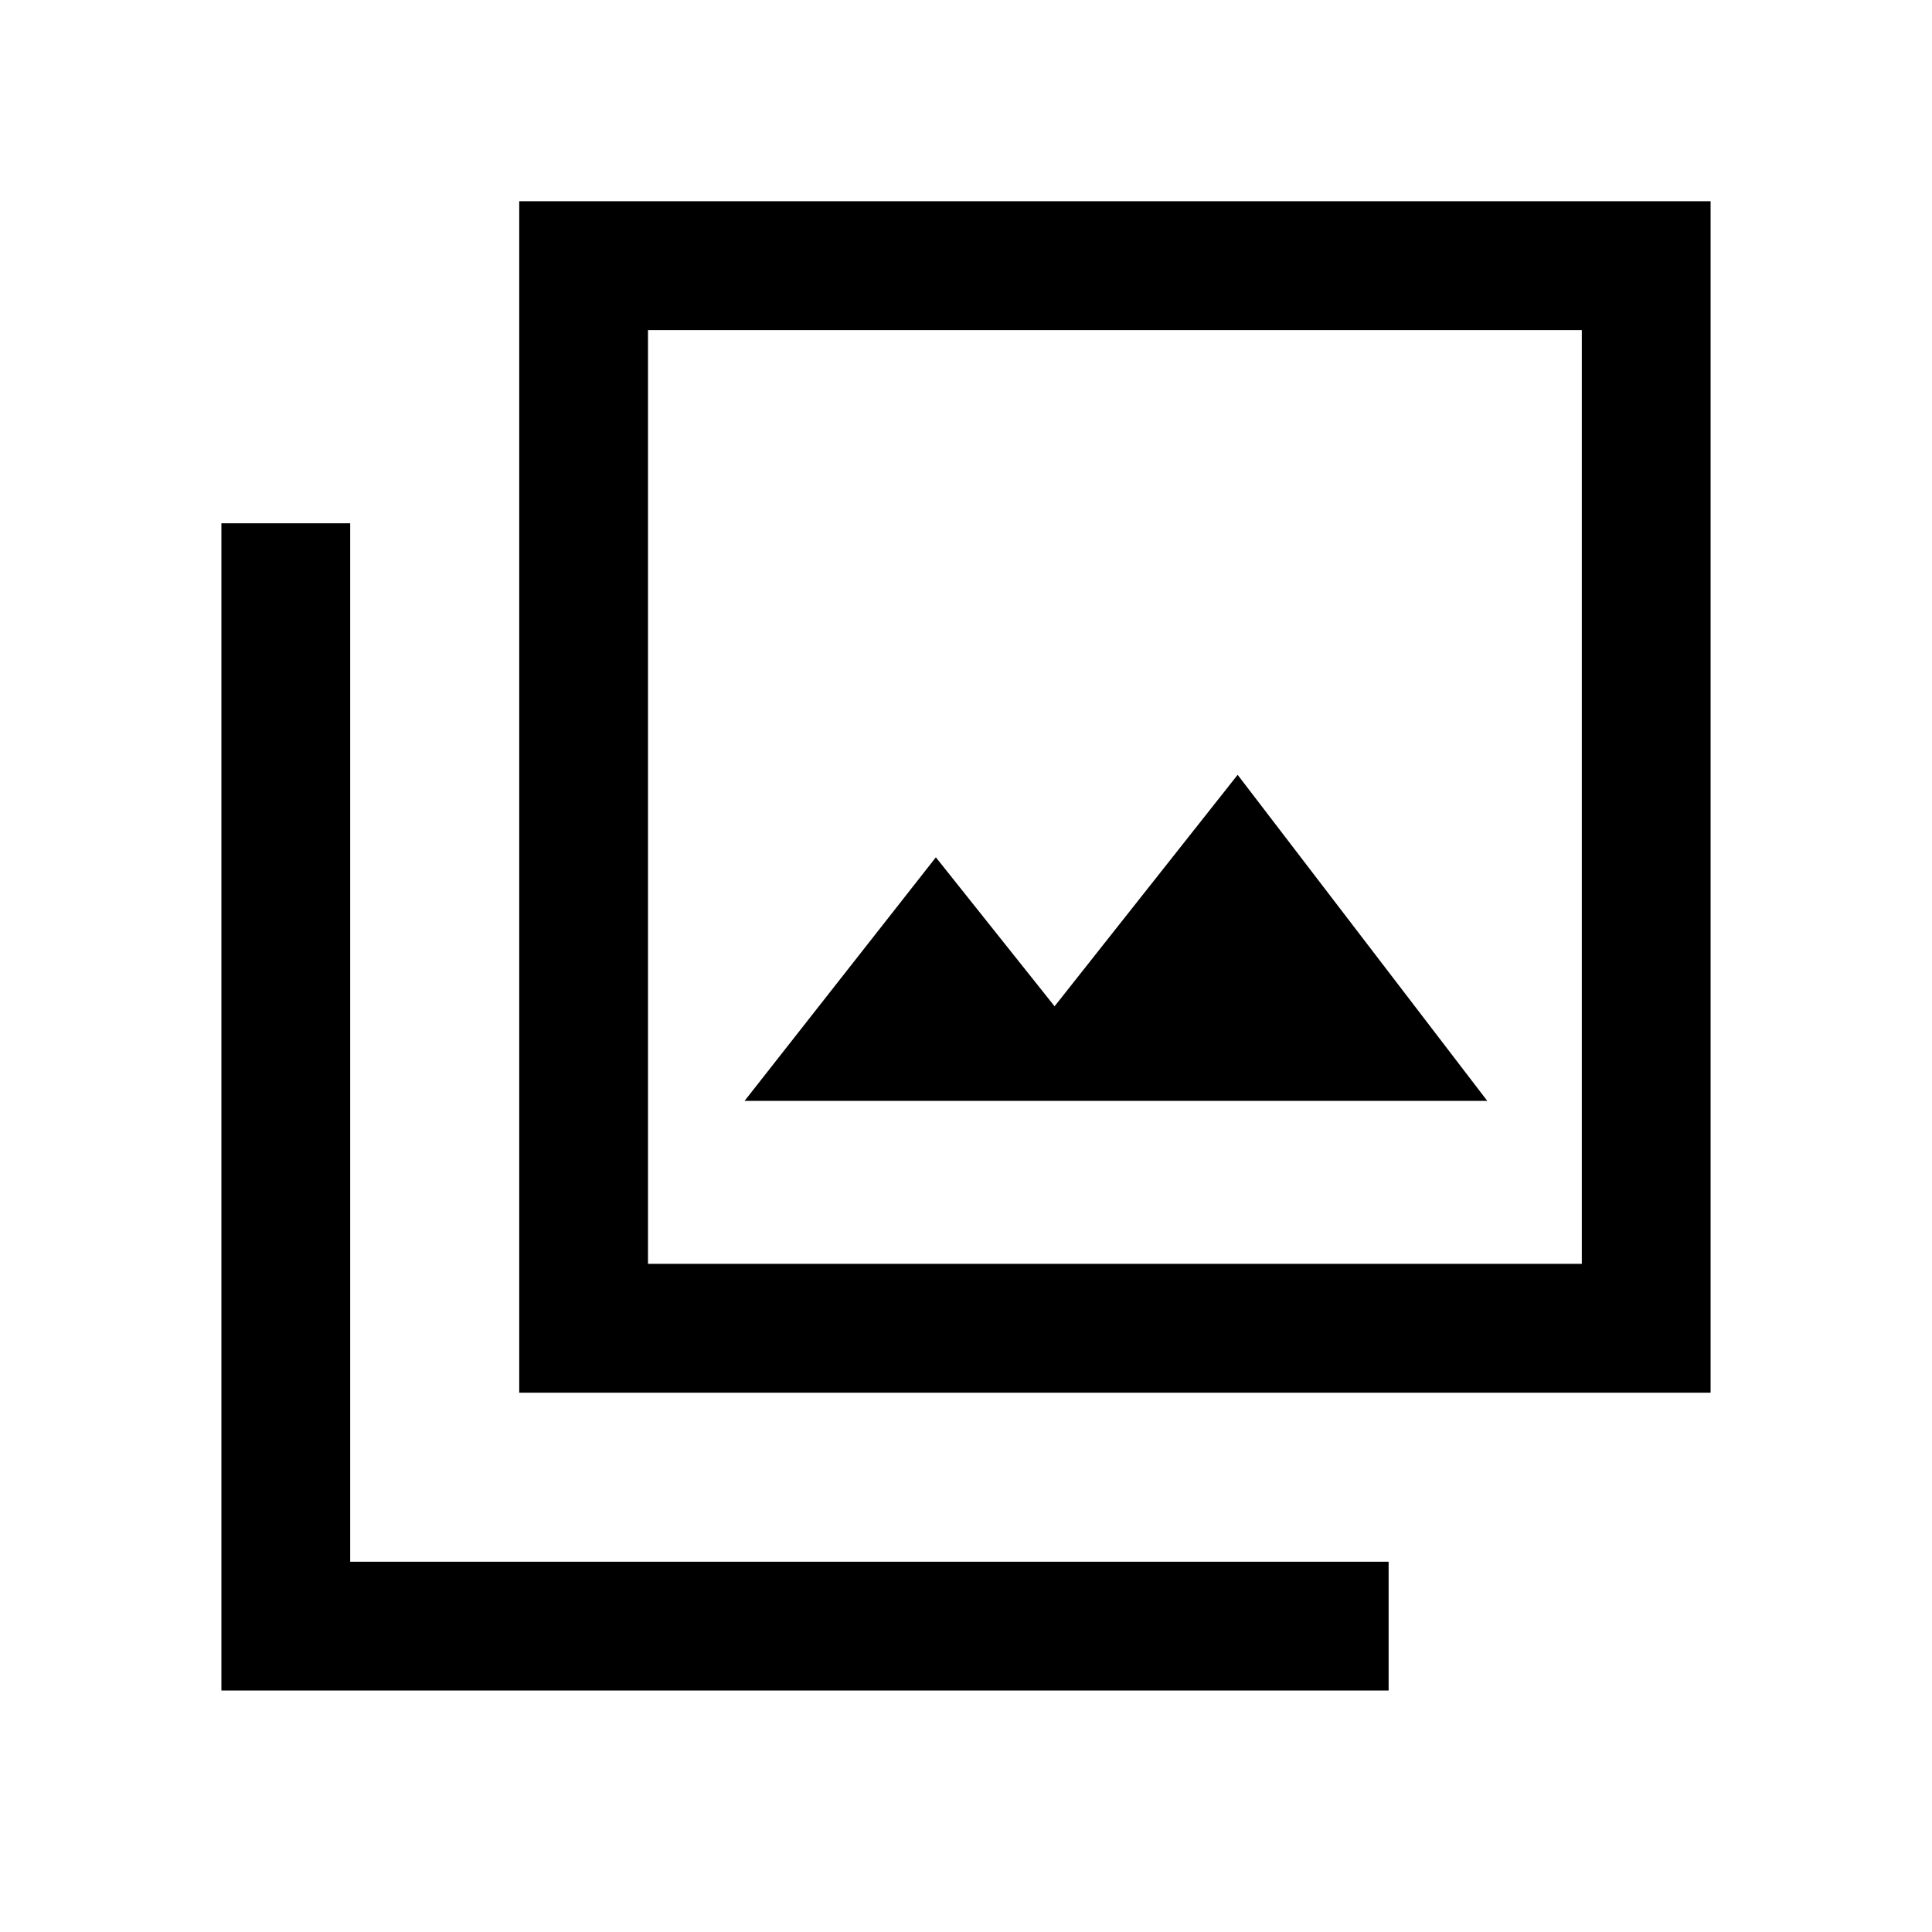 <svg xmlns="http://www.w3.org/2000/svg" height="20" width="20"><path d="M7.708 11.396h7.688l-2.584-3.375-1.895 2.396-1.229-1.542Zm-2.333 3.021V2.083h12.333v12.334Zm1.333-1.334h9.667V3.417H6.708ZM2.292 17.5V5.417h1.333v10.75h10.75V17.5Zm4.416-4.417V3.417v9.666Z"/></svg>